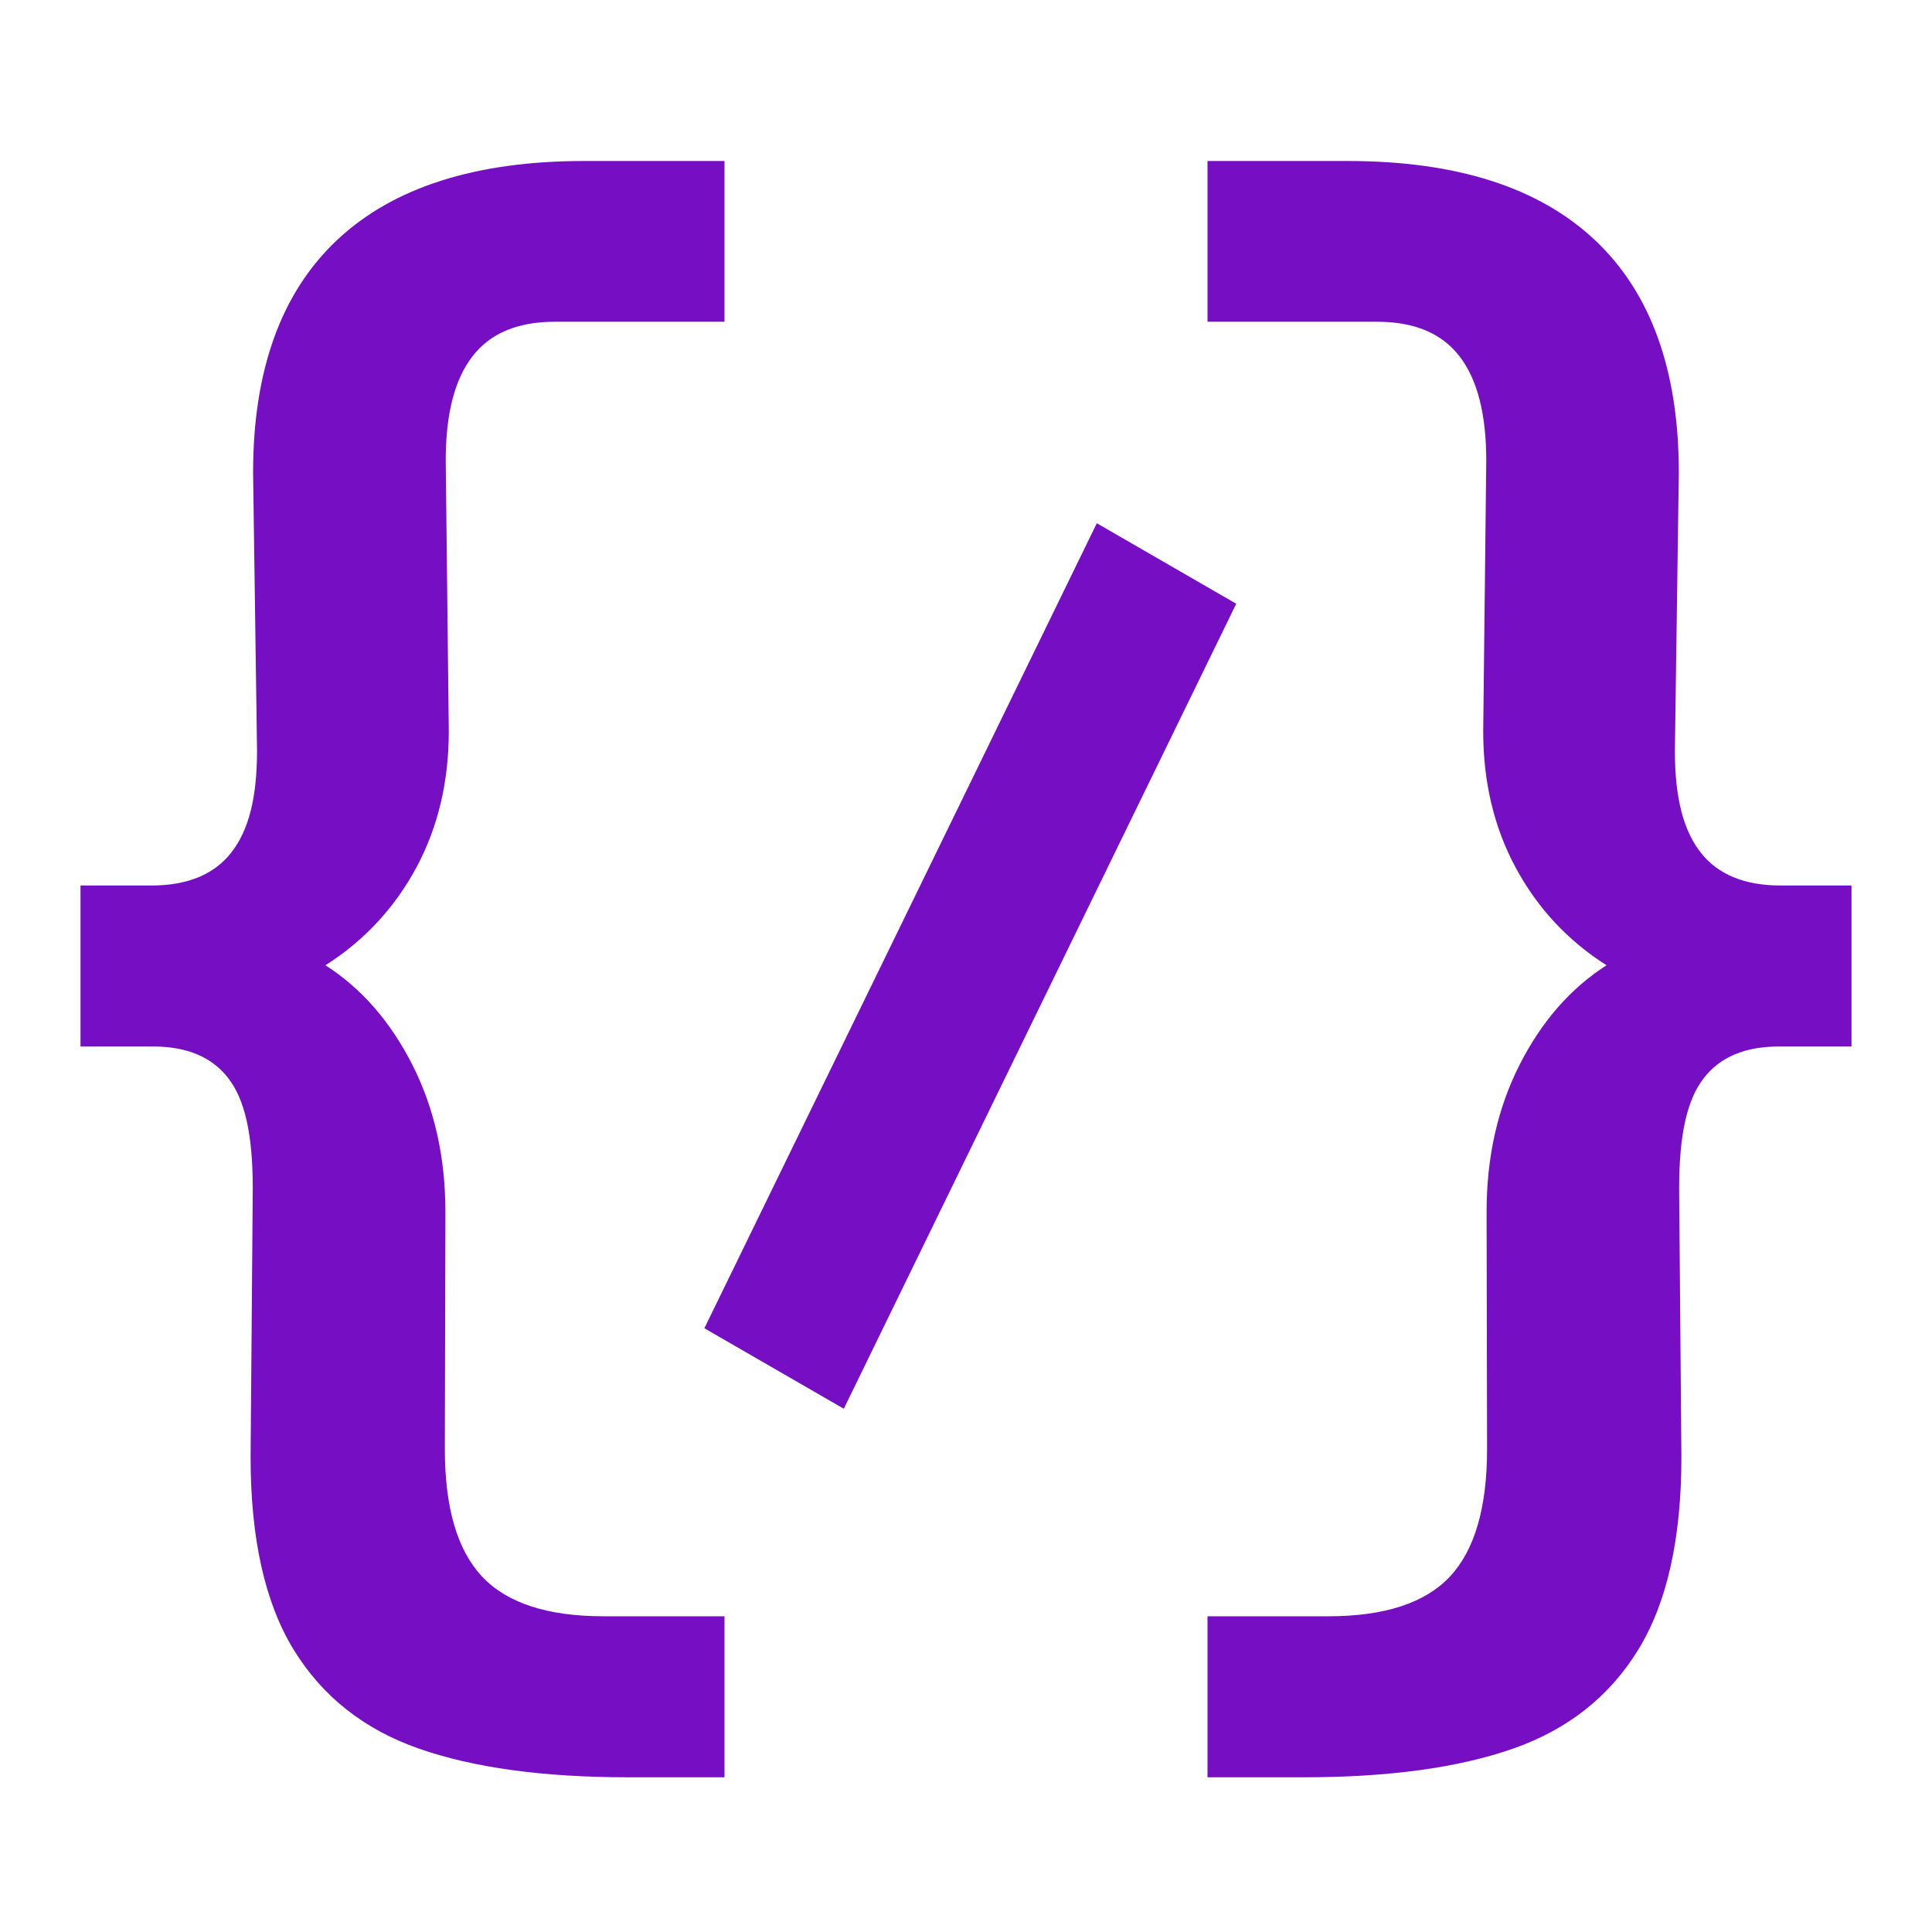 <svg xmlns="http://www.w3.org/2000/svg" xmlns:xlink="http://www.w3.org/1999/xlink" width="24" height="24" viewBox="0 0 24 24">
  <defs>
    <path id="code-a" d="M5.988,19.584 C6.296,19.913 6.8,20.078 7.499,20.078 L9,20.078 L9,22.078 L7.803,22.078 C6.747,22.078 5.88,21.959 5.201,21.721 C4.522,21.483 4.005,21.074 3.648,20.493 C3.292,19.912 3.113,19.115 3.113,18.101 L3.14,14.761 C3.14,14.083 3.039,13.656 2.836,13.394 C2.634,13.131 2.322,13 1.902,13 L1,13 L1,11 L1.882,11 C2.329,11 2.66,10.863 2.873,10.591 C3.086,10.318 3.193,9.92 3.193,9.326 L3.144,5.872 C3.144,4.599 3.493,3.635 4.188,2.981 C4.884,2.327 5.908,2 7.258,2 L9,2 L9,3.997 L6.89,3.997 C6.429,3.997 6.088,4.141 5.868,4.428 C5.647,4.714 5.537,5.145 5.537,5.718 L5.575,9.084 C5.575,9.714 5.44,10.279 5.171,10.779 C4.901,11.279 4.525,11.684 4.043,11.991 C4.49,12.277 4.85,12.69 5.124,13.23 C5.396,13.768 5.533,14.376 5.533,15.055 L5.526,18 C5.526,18.728 5.68,19.256 5.988,19.584 Z M22.118,11 L23,11 L23,13 L22.097,13 C21.678,13 21.366,13.131 21.164,13.394 C20.961,13.656 20.859,14.083 20.859,14.761 L20.887,18.101 C20.887,19.115 20.708,19.912 20.351,20.493 C19.995,21.074 19.477,21.483 18.799,21.721 C18.12,21.959 17.253,22.078 16.196,22.078 L15,22.078 L15,20.078 L16.501,20.078 C17.2,20.078 17.704,19.913 18.012,19.584 C18.319,19.256 18.473,18.728 18.473,18 L18.467,15.055 C18.467,14.376 18.603,13.768 18.876,13.229 C19.149,12.69 19.51,12.277 19.957,11.991 C19.474,11.684 19.098,11.279 18.829,10.779 C18.559,10.279 18.425,9.714 18.425,9.084 L18.463,5.718 C18.463,5.145 18.352,4.714 18.132,4.428 C17.912,4.141 17.57,3.997 17.109,3.997 L15,3.997 L15,2 L16.742,2 C18.092,2 19.115,2.327 19.811,2.981 C20.507,3.635 20.855,4.599 20.855,5.872 L20.806,9.326 C20.806,9.92 20.914,10.318 21.127,10.591 C21.34,10.863 21.671,11 22.118,11 Z M13.625,6.5 L15.357,7.5 L10.482,17.5 L8.75,16.5 L13.625,6.5 Z"/>
  </defs>
  <use fill="#760fc3" fill-rule="evenodd" xlink:href="#code-a"/>
</svg>
